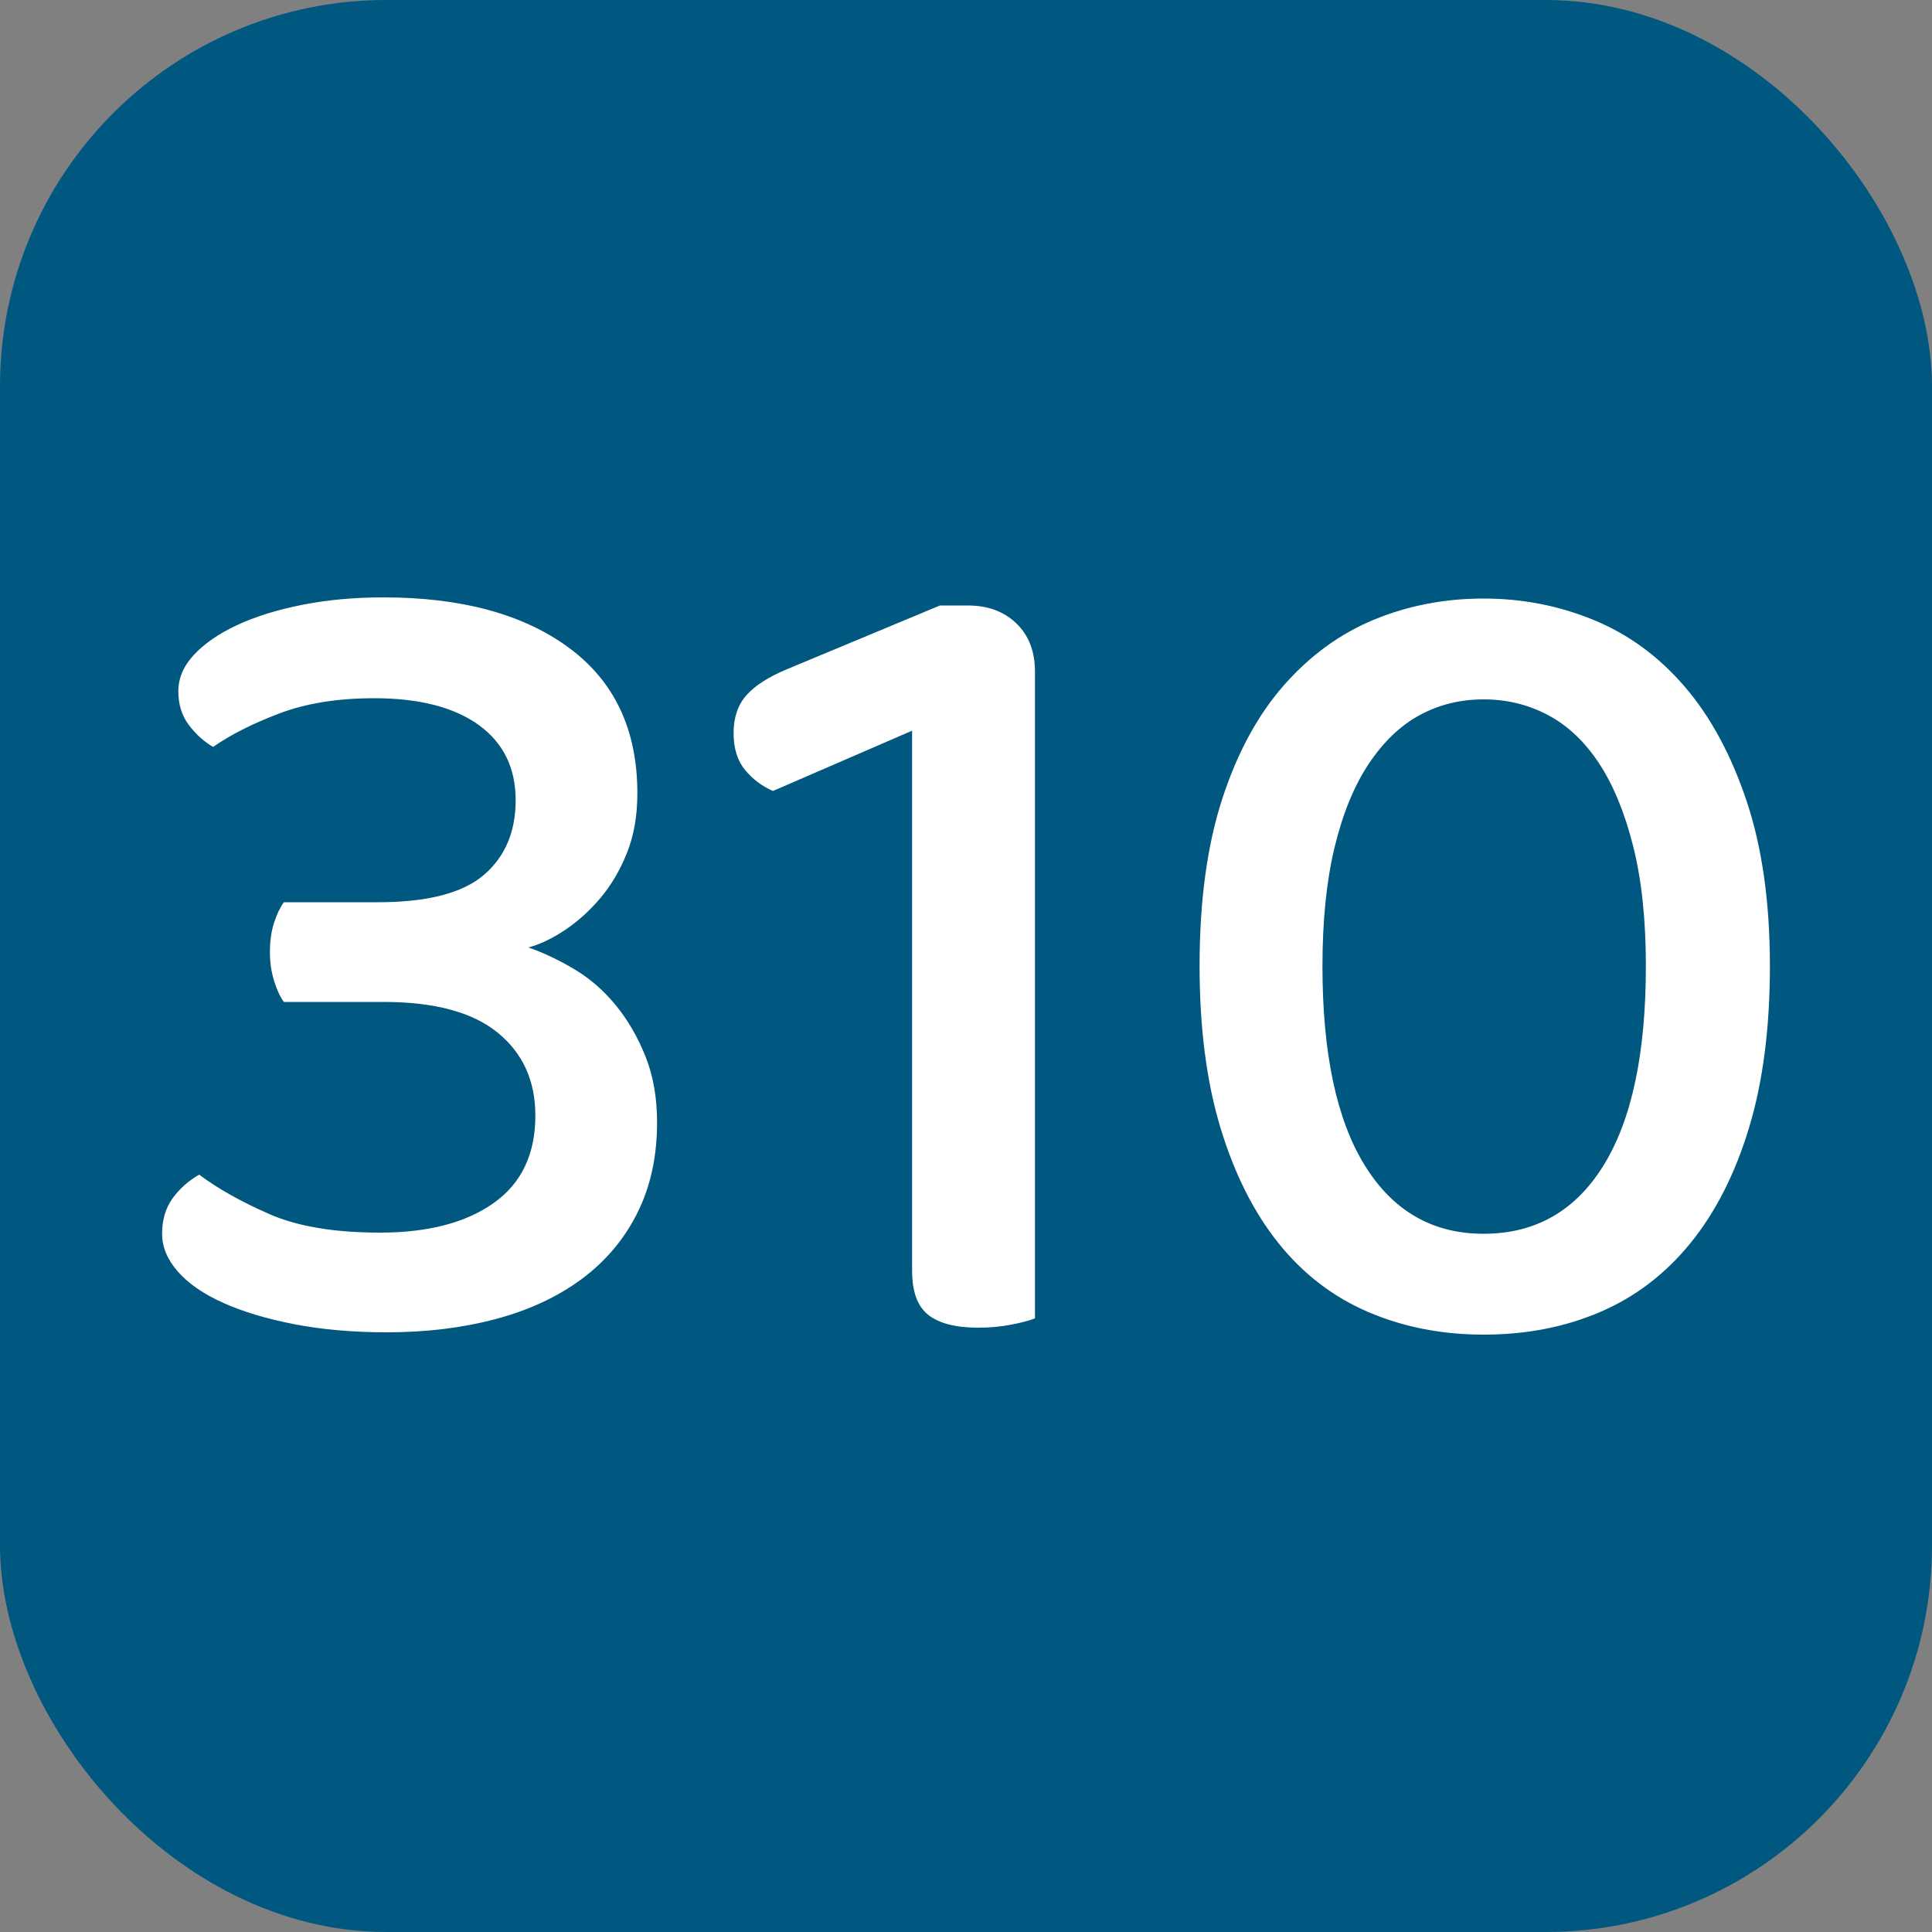 <svg xmlns="http://www.w3.org/2000/svg" width="256" height="256" viewBox="0 0 100 100"><rect x="0" y="0" width="100" height="100" fill="#808080" stroke="none"/><rect width="100" height="100" rx="20" fill="#00577f"></rect><path fill="#fff" d="M19.85 30.92L19.85 30.92Q25.91 30.92 29.45 33.53Q32.99 36.14 32.99 41.06L32.99 41.06Q32.99 42.80 32.45 44.15Q31.91 45.50 31.07 46.49Q30.23 47.48 29.24 48.14Q28.25 48.80 27.35 49.04L27.35 49.04Q28.55 49.46 29.75 50.18Q30.95 50.90 31.88 52.04Q32.81 53.18 33.41 54.68Q34.01 56.18 34.01 58.10L34.01 58.10Q34.01 60.74 32.99 62.78Q31.97 64.82 30.11 66.20Q28.25 67.58 25.67 68.27Q23.09 68.96 20.03 68.96L20.03 68.96Q17.39 68.96 15.23 68.54Q13.07 68.12 11.54 67.43Q10.01 66.74 9.20 65.81Q8.39 64.88 8.39 63.86L8.39 63.86Q8.39 62.78 8.93 62.03Q9.47 61.28 10.31 60.80L10.31 60.80Q11.75 61.88 13.94 62.84Q16.13 63.80 19.67 63.80L19.67 63.80Q23.39 63.80 25.55 62.27Q27.71 60.74 27.71 57.74L27.71 57.74Q27.71 55.04 25.76 53.45Q23.81 51.86 19.85 51.86L19.85 51.86L14.69 51.86Q14.39 51.44 14.18 50.75Q13.97 50.06 13.97 49.28L13.97 49.28Q13.97 48.44 14.18 47.78Q14.39 47.12 14.69 46.70L14.69 46.70L19.55 46.70Q23.39 46.70 25.04 45.29Q26.69 43.88 26.69 41.42L26.69 41.42Q26.69 38.90 24.77 37.52Q22.85 36.14 19.37 36.14L19.37 36.14Q16.55 36.14 14.48 36.92Q12.41 37.70 11.03 38.66L11.03 38.66Q10.31 38.24 9.77 37.52Q9.23 36.80 9.23 35.78L9.23 35.78Q9.23 34.76 10.04 33.89Q10.85 33.02 12.26 32.36Q13.67 31.70 15.62 31.31Q17.57 30.92 19.85 30.92ZM53.57 34.76L53.57 68.24Q53.09 68.42 52.31 68.57Q51.53 68.72 50.63 68.72L50.63 68.72Q48.89 68.72 48.05 68.06Q47.21 67.40 47.21 65.78L47.21 65.78L47.21 37.82L40.01 40.94Q39.17 40.58 38.57 39.86Q37.97 39.14 37.97 37.94L37.97 37.94Q37.97 36.74 38.63 35.99Q39.29 35.24 40.73 34.64L40.73 34.64L48.65 31.34L50.09 31.34Q51.65 31.34 52.61 32.27Q53.57 33.20 53.57 34.76L53.57 34.76ZM85.19 50L85.19 50Q85.19 46.40 84.53 43.79Q83.87 41.18 82.76 39.50Q81.65 37.82 80.12 37.01Q78.59 36.20 76.79 36.20L76.79 36.20Q74.99 36.20 73.49 37.01Q71.99 37.82 70.85 39.53Q69.71 41.24 69.08 43.85Q68.45 46.46 68.45 50L68.45 50Q68.45 56.78 70.64 60.32Q72.83 63.86 76.79 63.86L76.79 63.86Q80.81 63.86 83.00 60.32Q85.19 56.78 85.19 50ZM76.79 69.08L76.79 69.08Q73.55 69.08 70.82 67.91Q68.09 66.74 66.17 64.34Q64.25 61.94 63.17 58.37Q62.09 54.80 62.09 50L62.09 50Q62.09 44.96 63.26 41.36Q64.43 37.76 66.47 35.45Q68.51 33.14 71.15 32.06Q73.79 30.98 76.79 30.98L76.79 30.98Q79.79 30.98 82.49 32.09Q85.19 33.20 87.20 35.54Q89.21 37.88 90.41 41.48Q91.61 45.08 91.61 50L91.61 50Q91.61 54.80 90.53 58.37Q89.45 61.94 87.50 64.34Q85.55 66.74 82.82 67.91Q80.09 69.08 76.79 69.08Z"></path></svg>